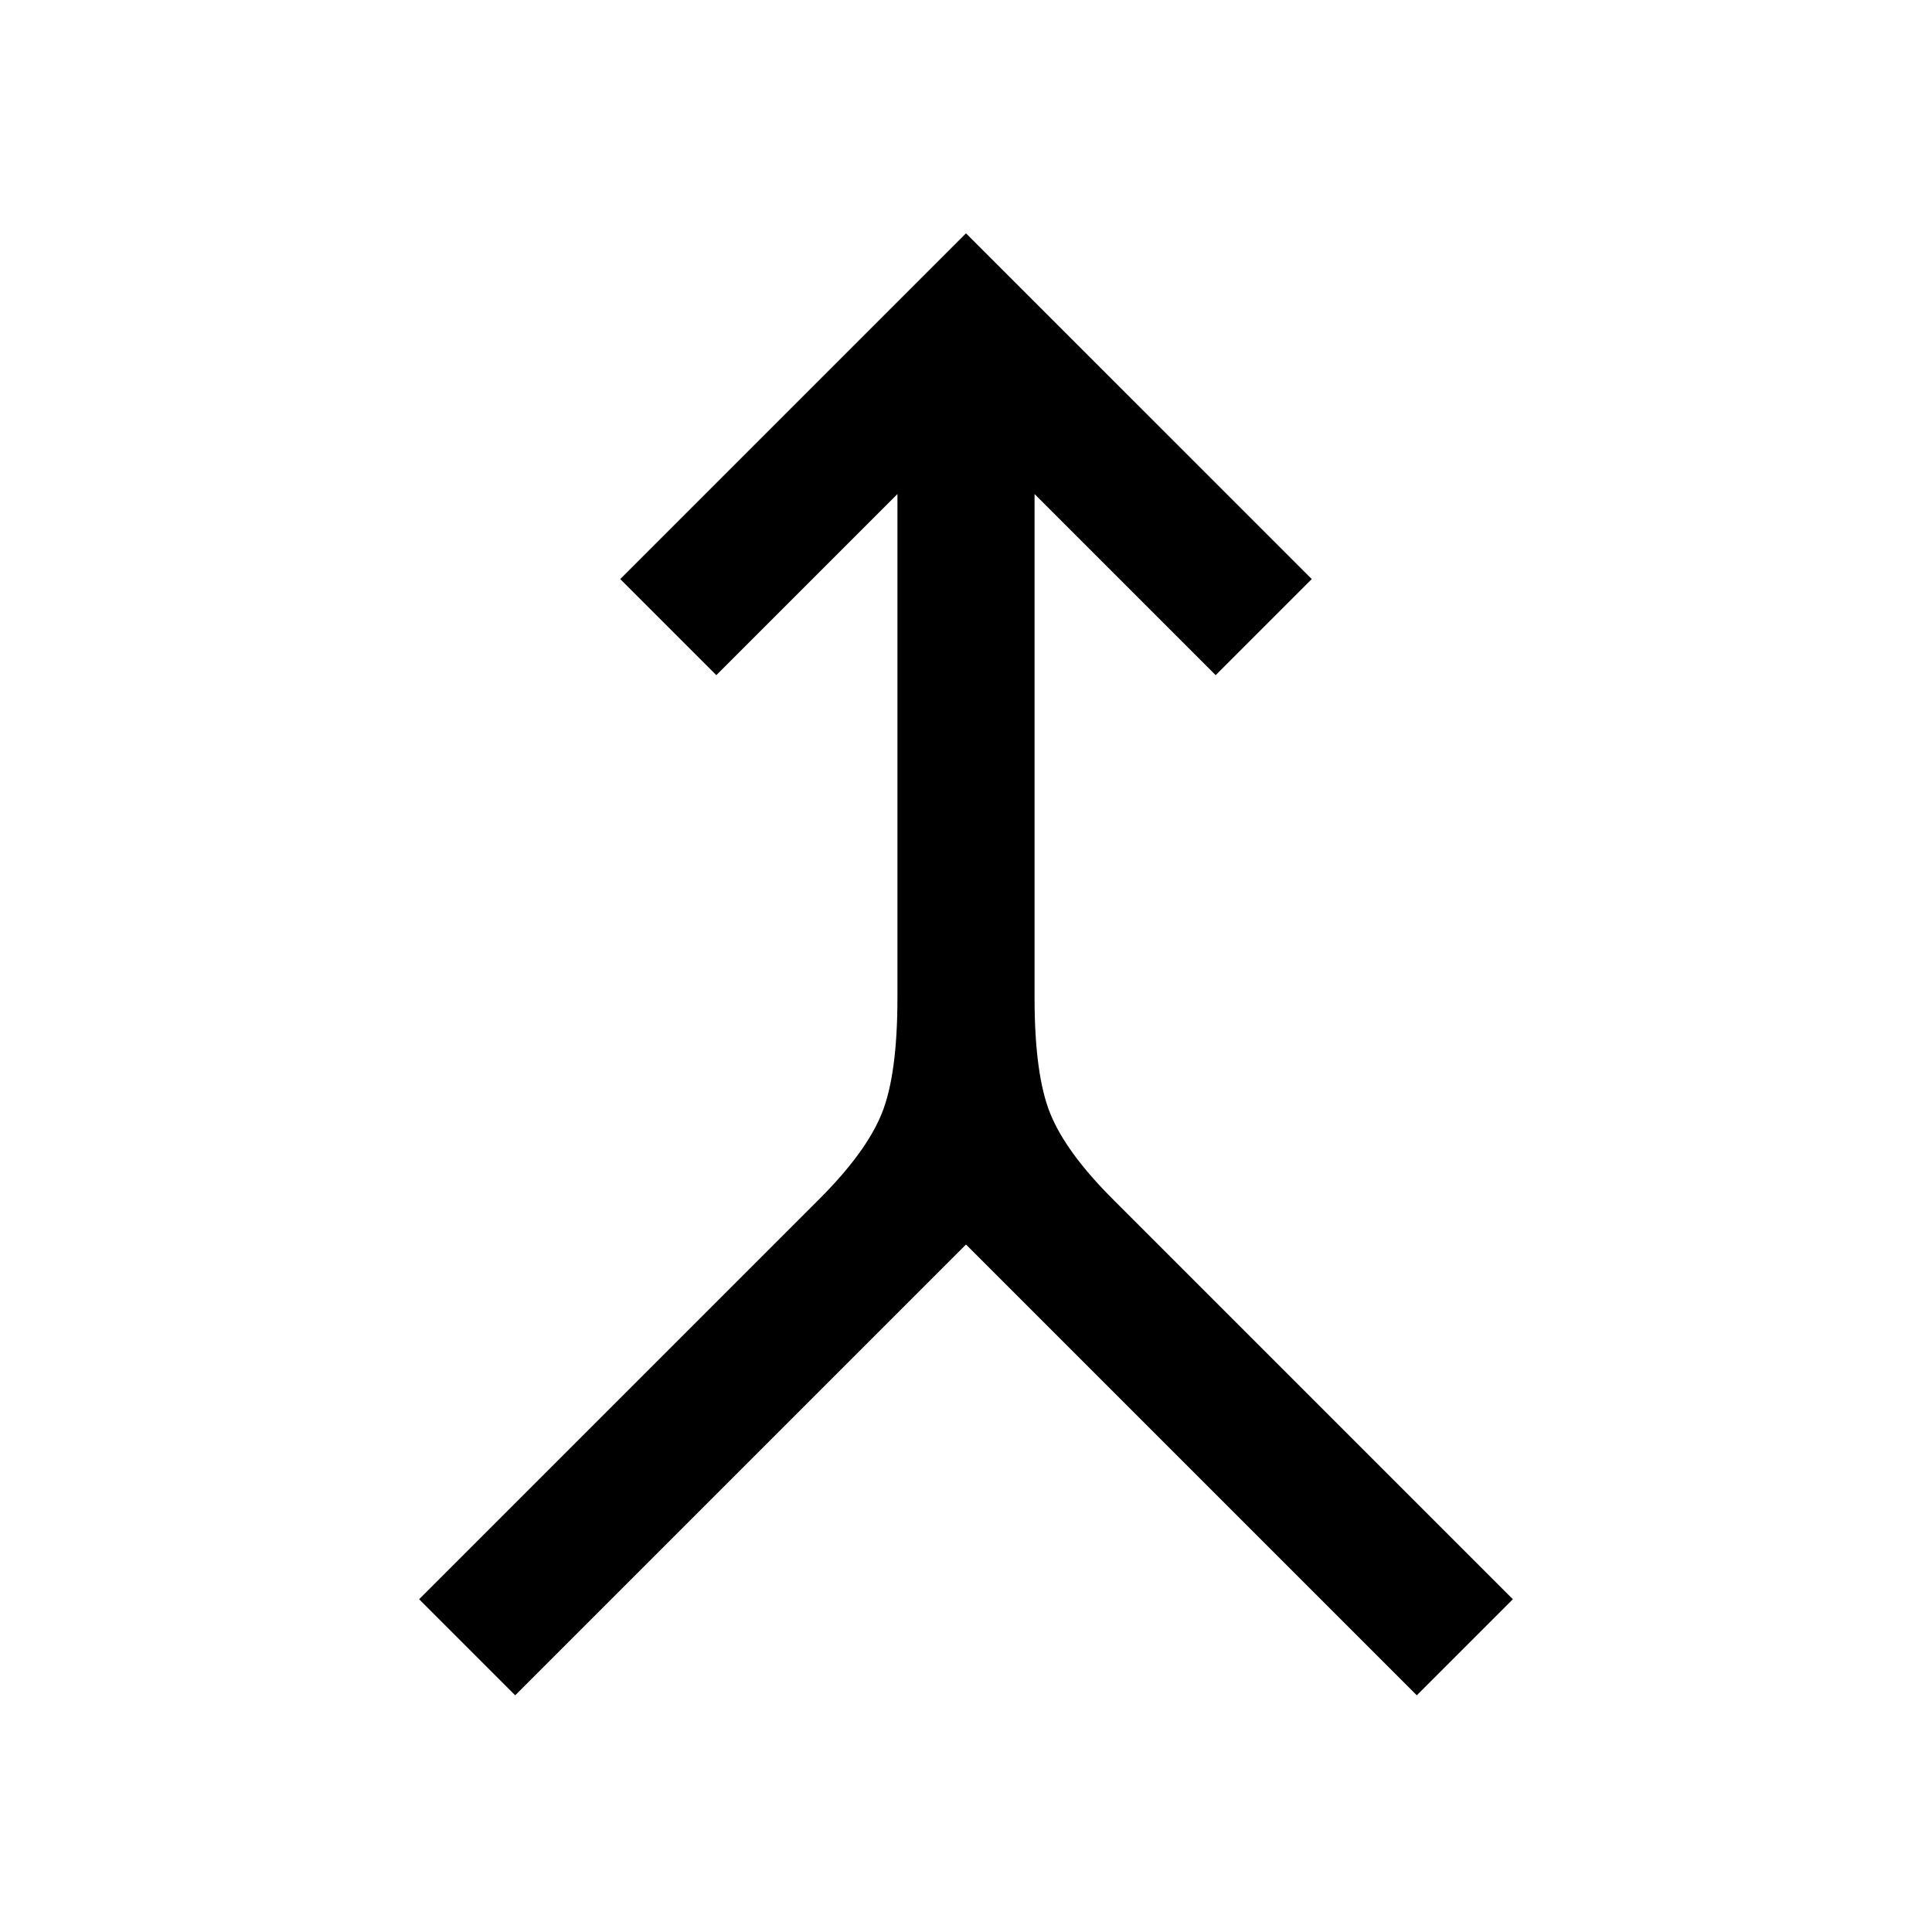 <svg xmlns="http://www.w3.org/2000/svg" width="48" height="48" viewBox="0 96 960 960"><path d="m256 938.391-47.739-47.739 198.869-198.87q23.283-23.282 31.044-42.565 7.761-19.282 7.761-57.565V341.479l-90 90-47.74-47.74L480 211.935l171.805 171.804-47.74 47.74-90-90v250.173q0 38.283 7.761 57.565 7.761 19.283 31.044 42.565l198.869 198.87L704 938.391l-224-224-224 224Z"/></svg>
